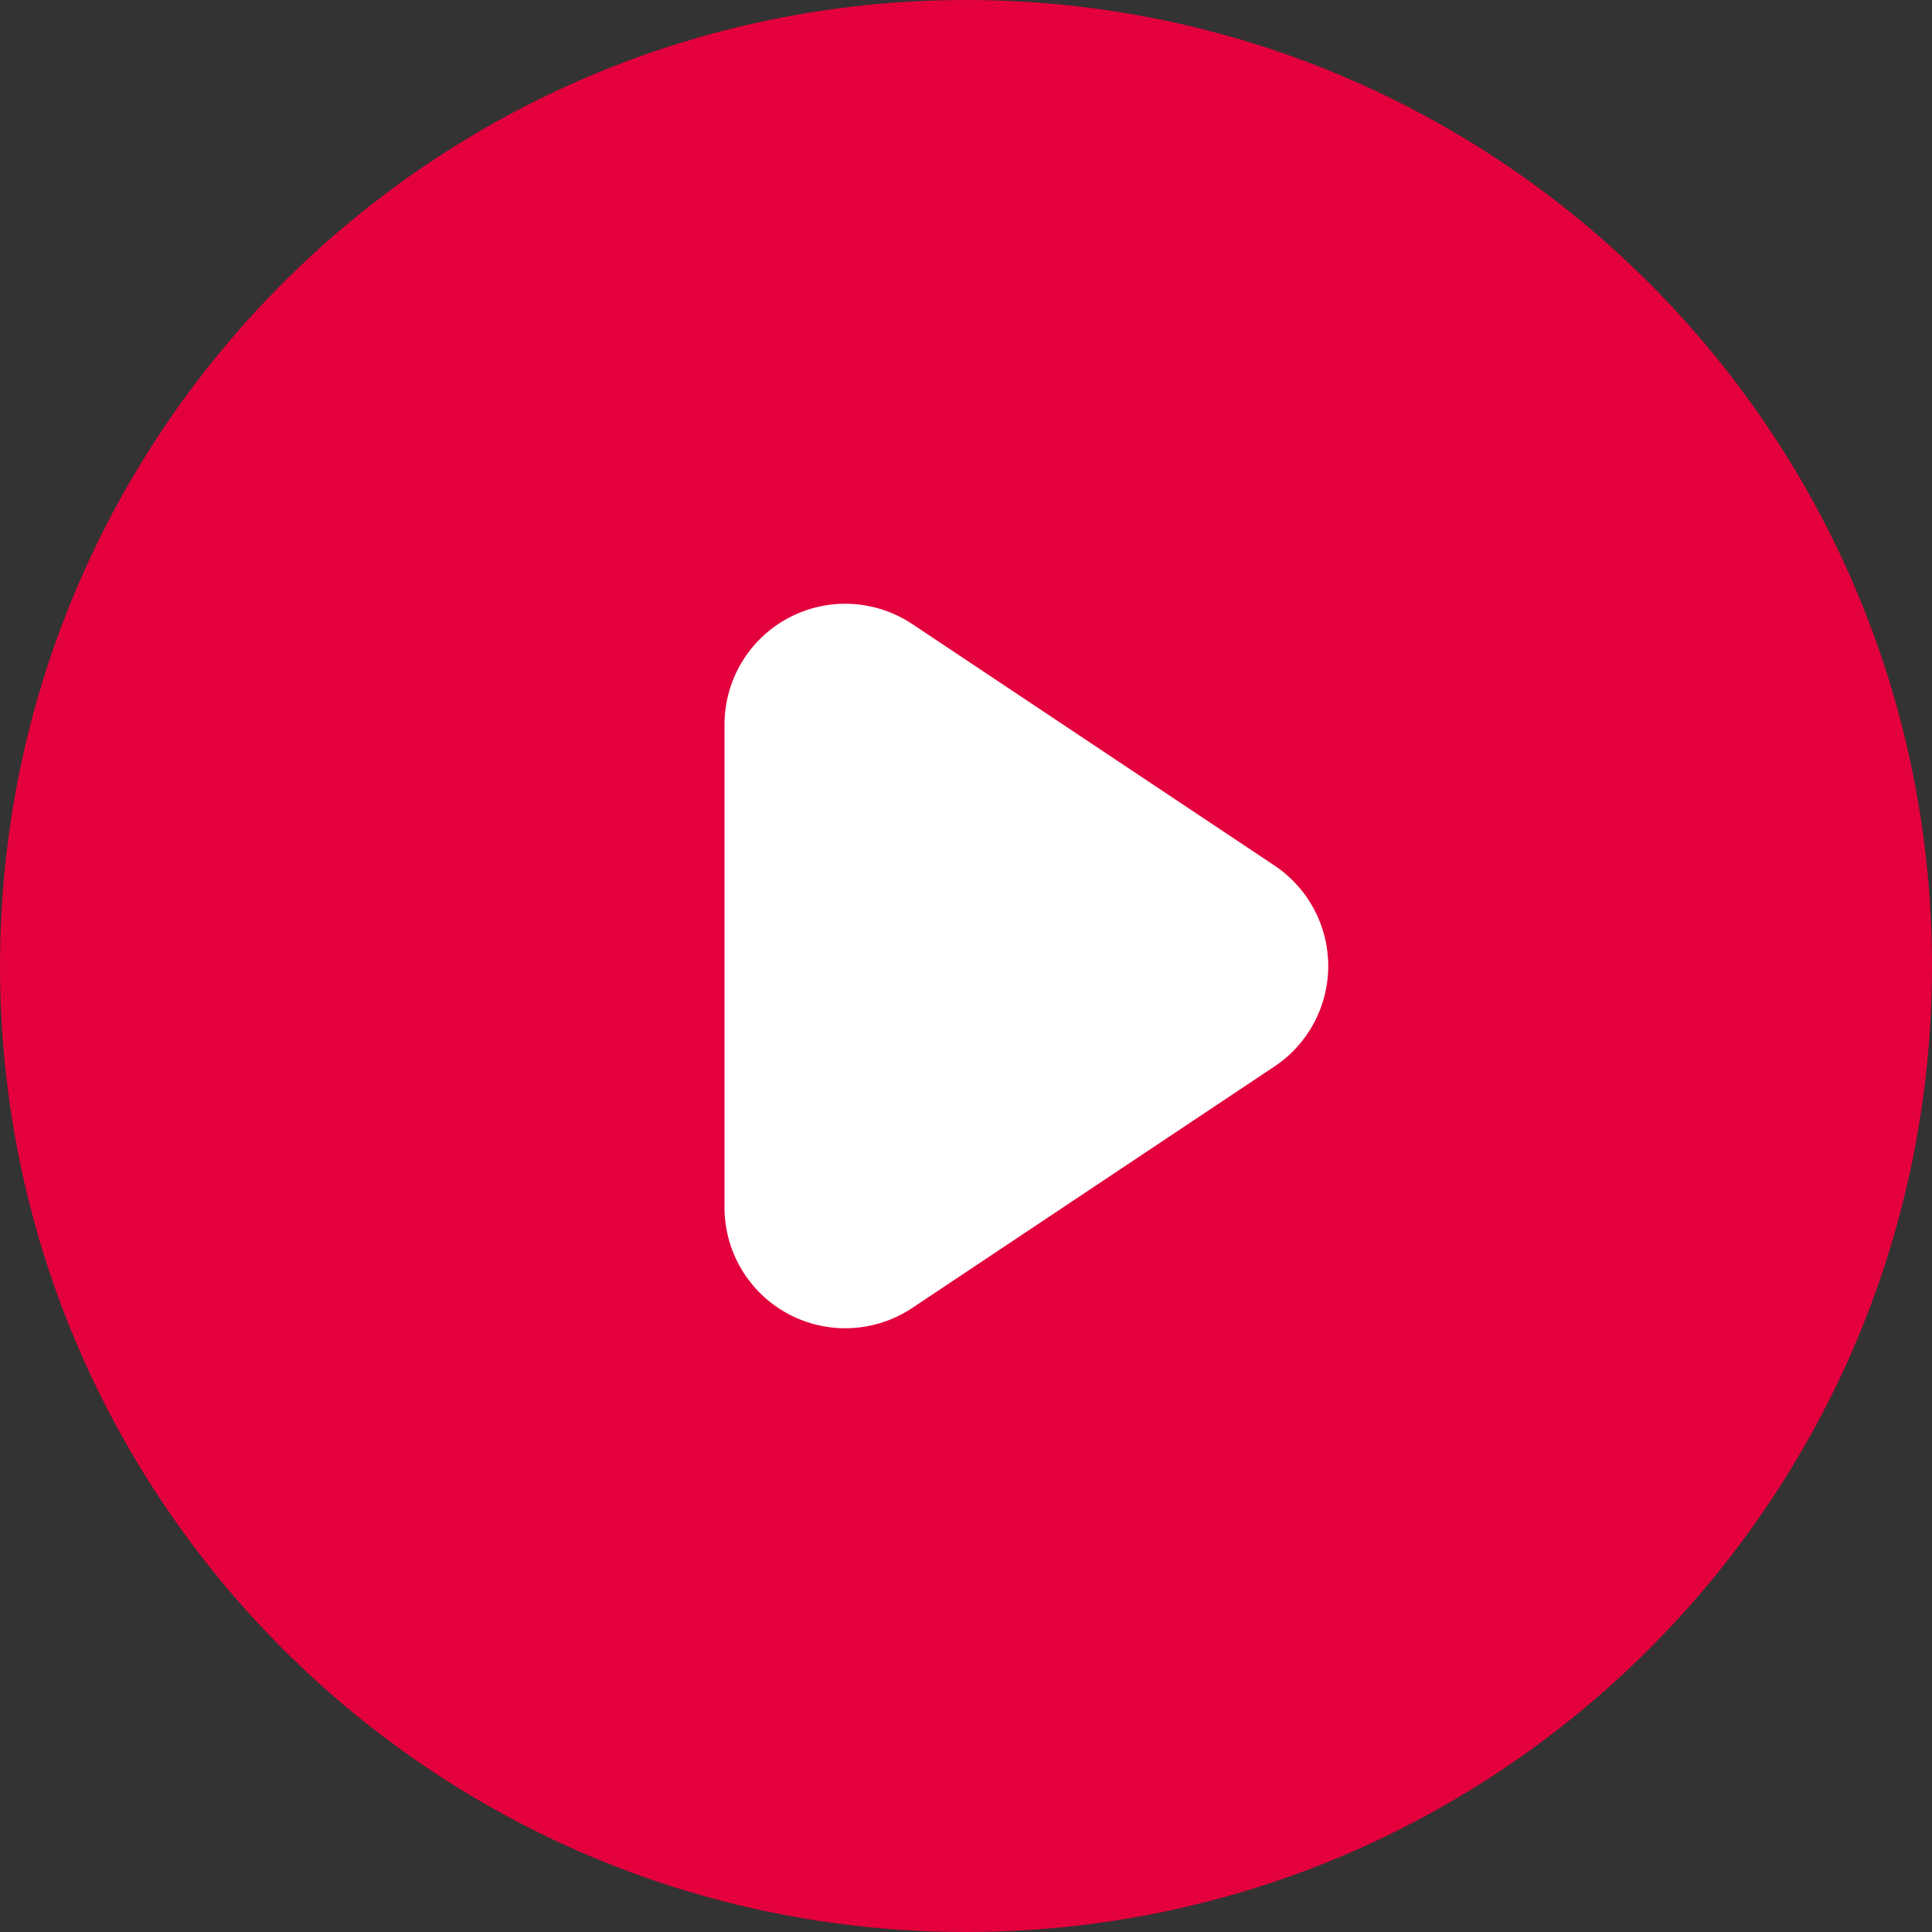 <svg width="64" height="64" viewBox="0 0 64 64" fill="none" xmlns="http://www.w3.org/2000/svg">
<rect x="0" y="0" width="64" height="64" fill="#333333" stroke="none"/>
<path fill-rule="evenodd" clip-rule="evenodd" d="M32 64C49.673 64 64 49.673 64 32C64 14.327 49.673 0 32 0C14.327 0 0 14.327 0 32C0 49.673 14.327 64 32 64Z" fill="#E3003C"/>
<path fill-rule="evenodd" clip-rule="evenodd" d="M30.219 20.672C28.991 19.854 27.413 19.777 26.113 20.473C24.812 21.169 24 22.525 24 24V40C24 41.475 24.812 42.831 26.113 43.527C27.413 44.223 28.991 44.146 30.219 43.328L42.219 35.328C43.332 34.586 44 33.338 44 32C44 30.663 43.332 29.414 42.219 28.672L30.219 20.672Z" fill="white"/>
</svg>
